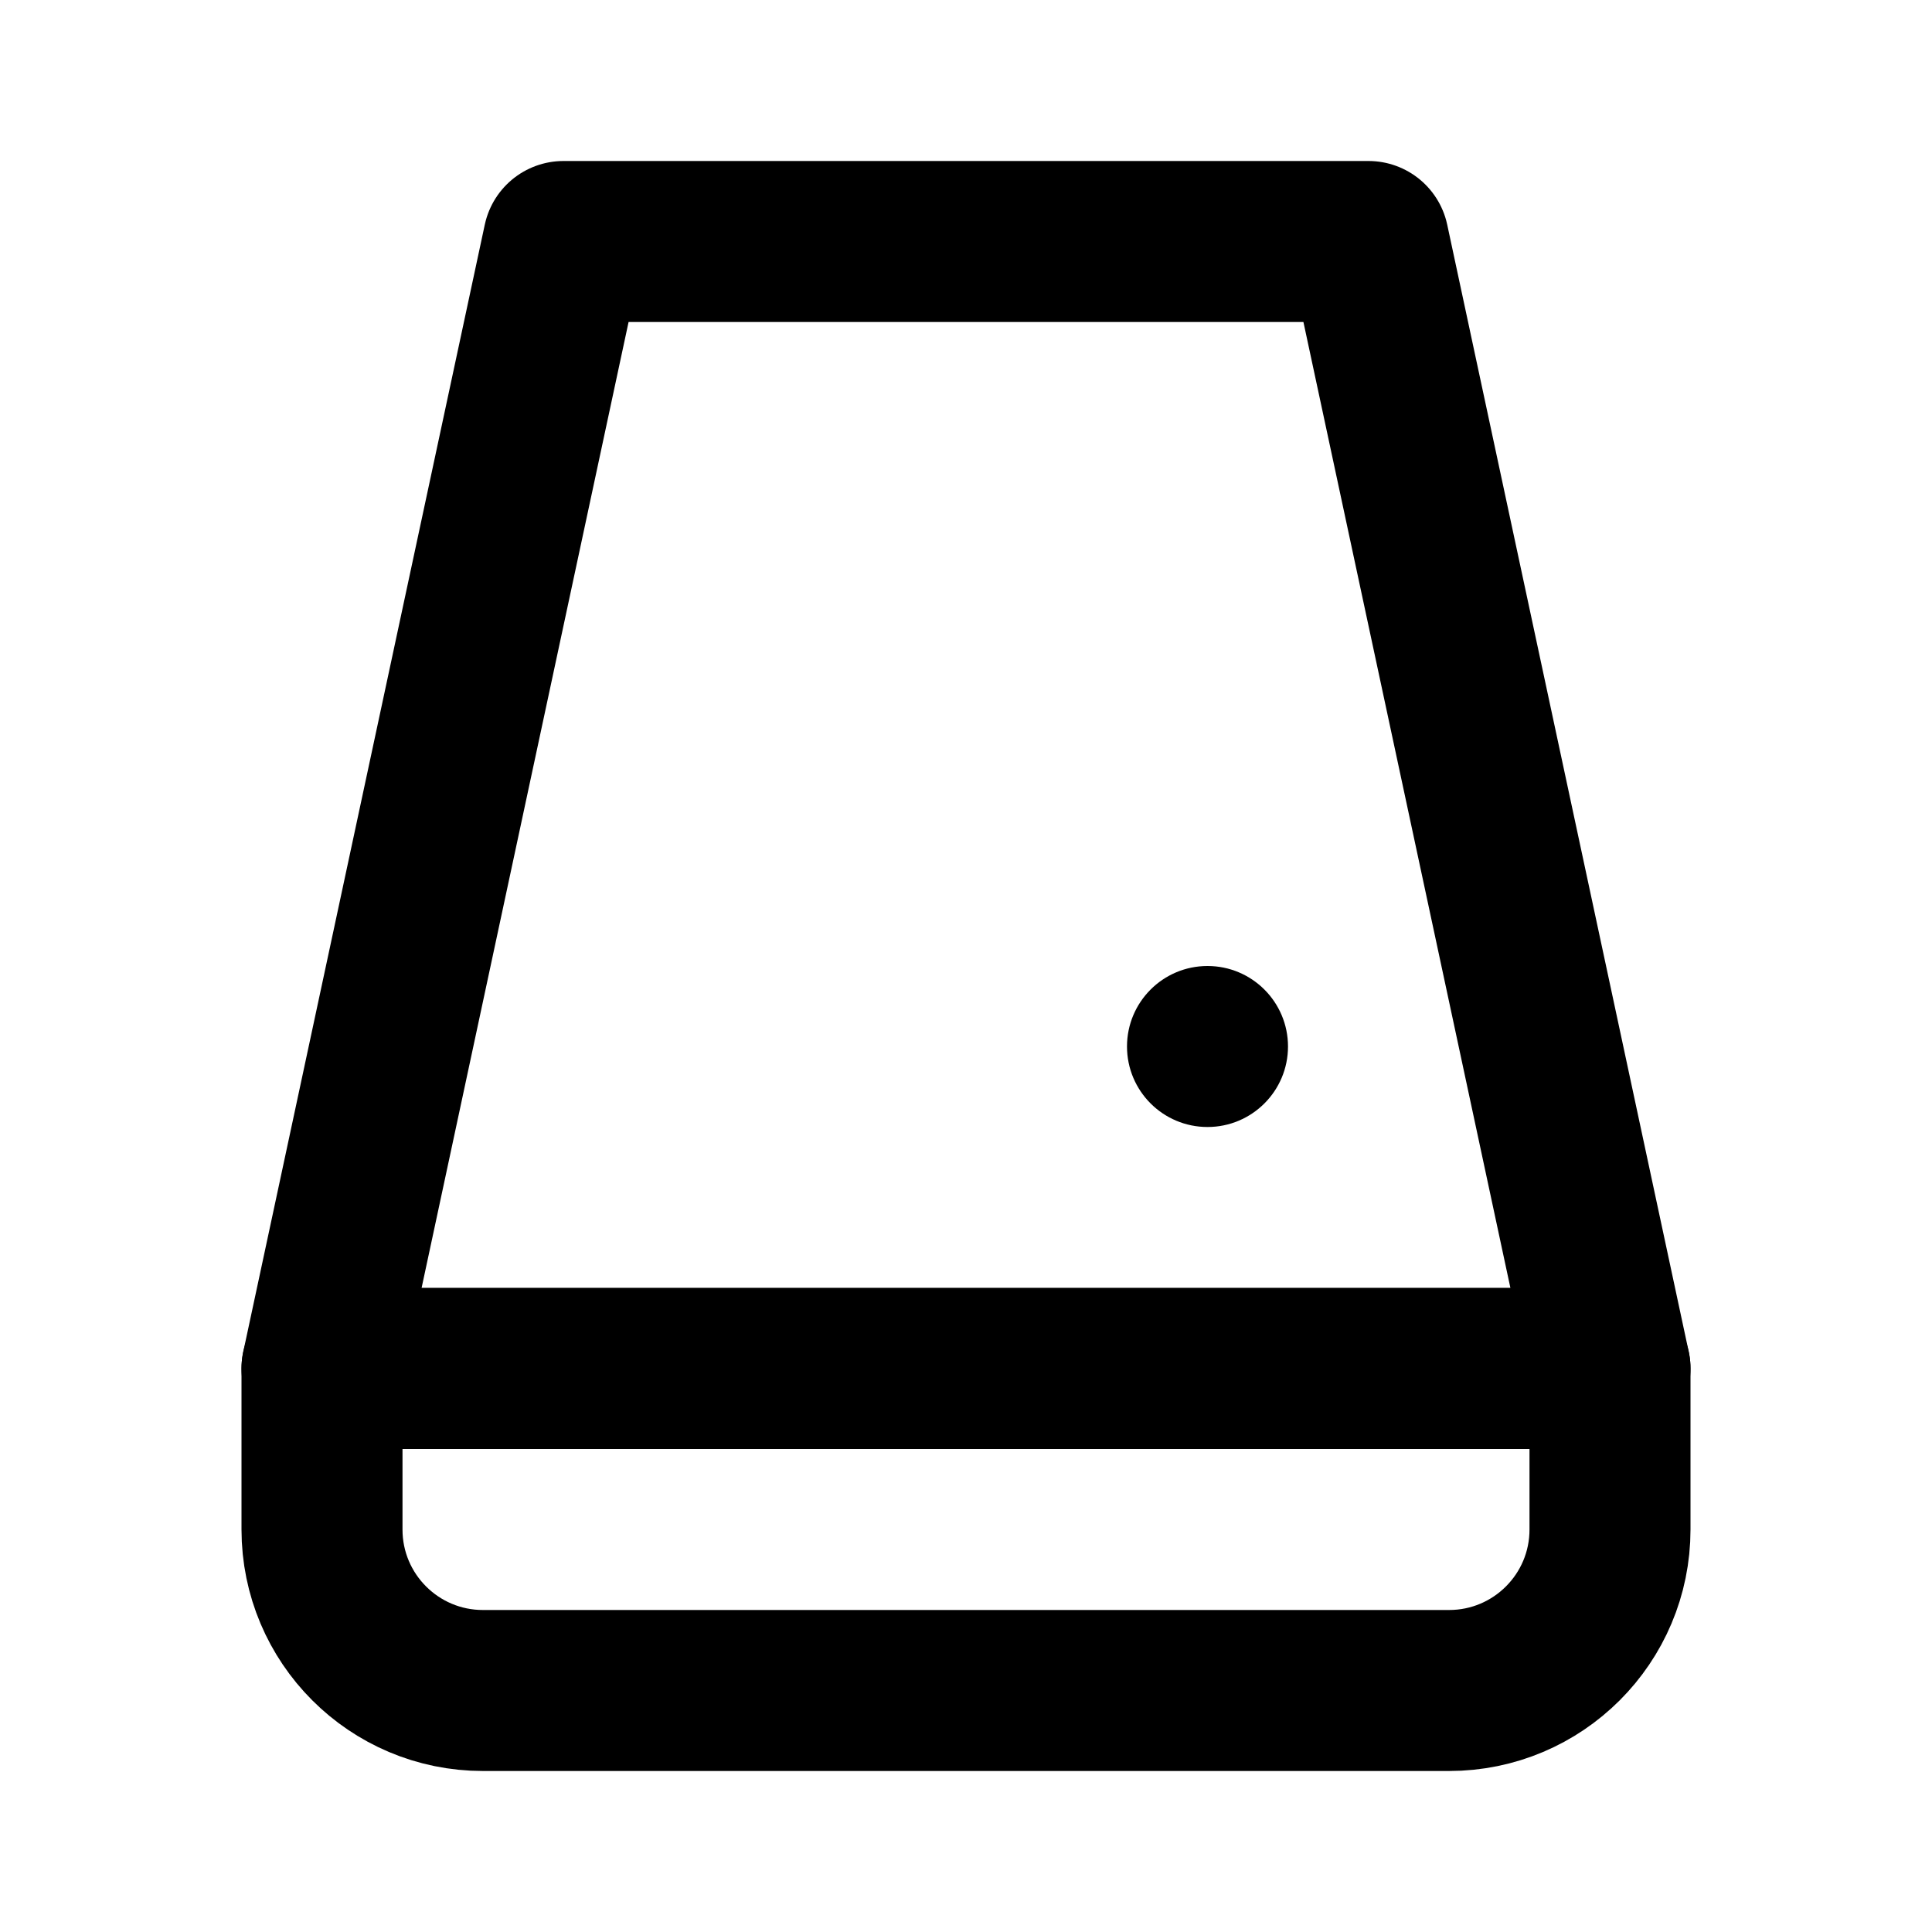 <svg width="24" height="24" viewBox="0 0 24 24" fill="none" xmlns="http://www.w3.org/2000/svg">
<path d="M7 3H17L20 17H4L7 3Z" stroke="black" stroke-width="2" stroke-linecap="round" stroke-linejoin="round"/>
<path d="M4 17H20V19C20 20.105 19.105 21 18 21H6C4.895 21 4 20.105 4 19V17Z" stroke="black" stroke-width="2" stroke-linecap="round" stroke-linejoin="round"/>
<circle cx="15" cy="13" r="1" fill="black"/>
</svg>
